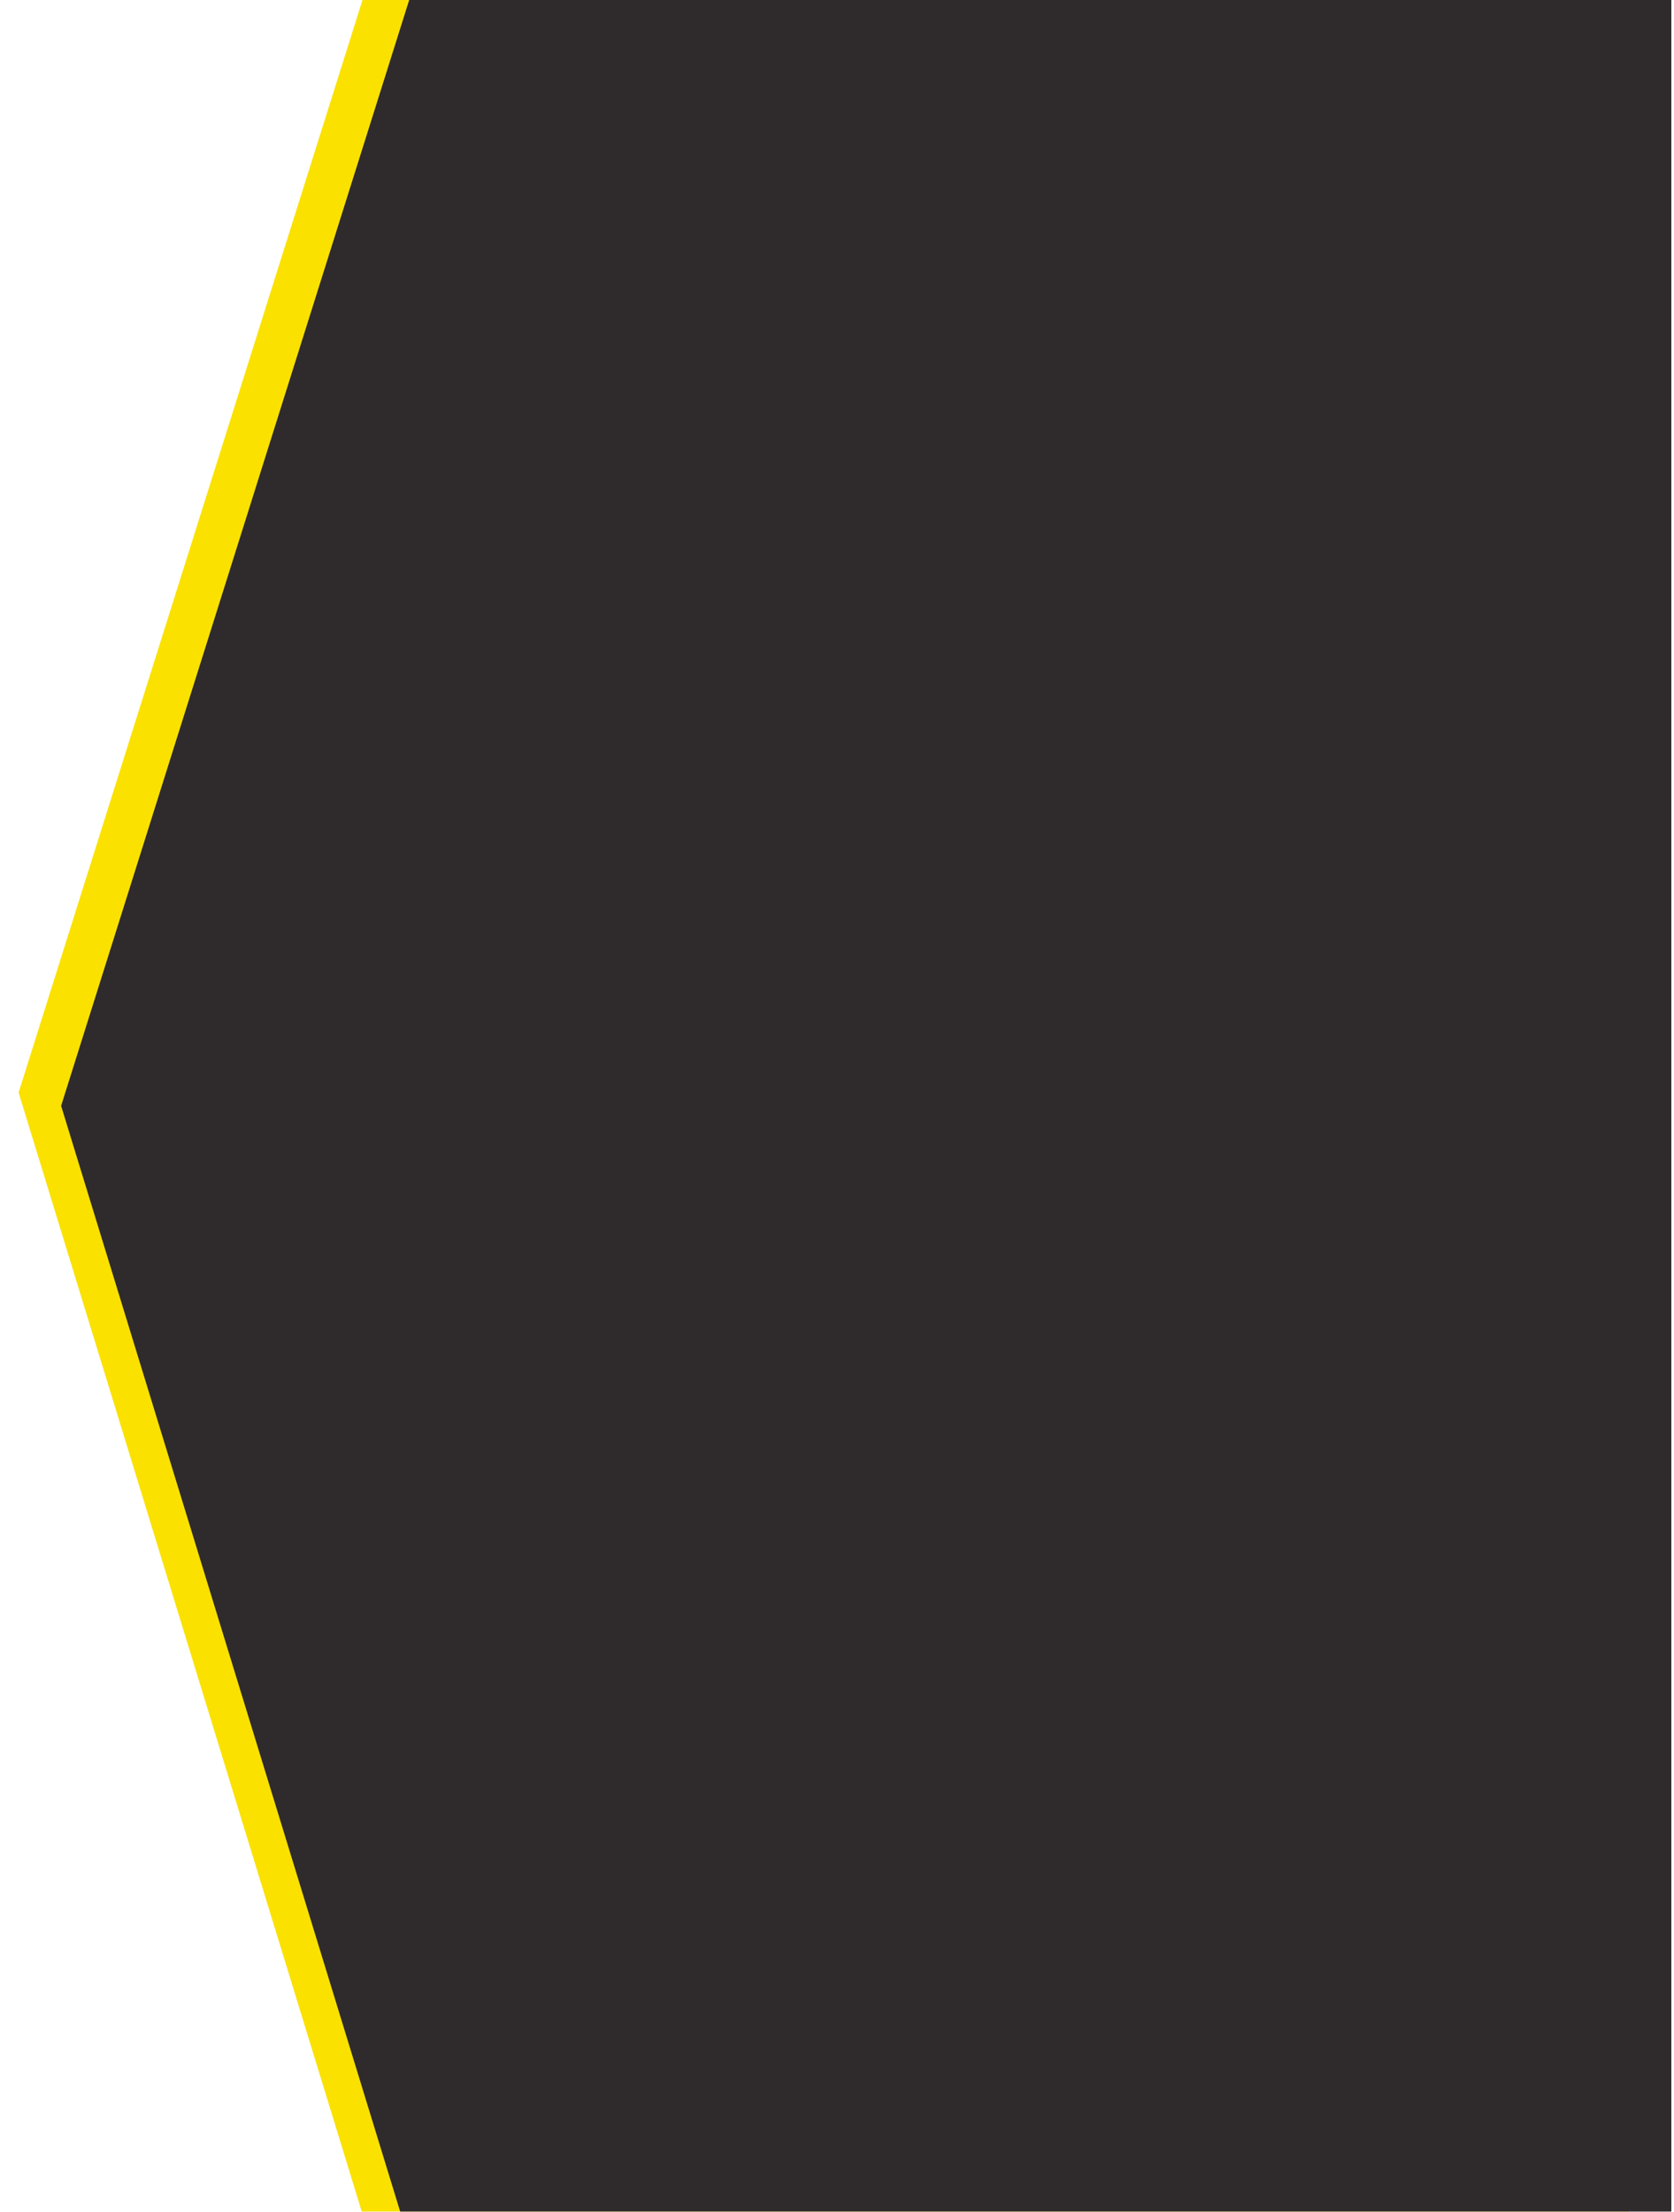 <svg width="630" height="832" viewBox="0 0 630 832" fill="none" xmlns="http://www.w3.org/2000/svg">
<g filter="url(#filter0_bd_217_451)">
<path d="M613 429V-5H138L7 411L138 838H613L613 429Z" fill="#FAE100"/>
</g>
<g filter="url(#filter1_bd_217_451)">
<path d="M629 434V0H154L23 416L154 843H629V434Z" fill="#2F2B2C"/>
</g>
<defs>
<filter id="filter0_bd_217_451" x="0" y="-12" width="620" height="857" filterUnits="userSpaceOnUse" color-interpolation-filters="sRGB">
<feFlood flood-opacity="0" result="BackgroundImageFix"/>
<feGaussianBlur in="BackgroundImageFix" stdDeviation="2"/>
<feComposite in2="SourceAlpha" operator="in" result="effect1_backgroundBlur_217_451"/>
<feColorMatrix in="SourceAlpha" type="matrix" values="0 0 0 0 0 0 0 0 0 0 0 0 0 0 0 0 0 0 127 0" result="hardAlpha"/>
<feOffset/>
<feGaussianBlur stdDeviation="3.5"/>
<feComposite in2="hardAlpha" operator="out"/>
<feColorMatrix type="matrix" values="0 0 0 0 0 0 0 0 0 0 0 0 0 0 0 0 0 0 1 0"/>
<feBlend mode="normal" in2="effect1_backgroundBlur_217_451" result="effect2_dropShadow_217_451"/>
<feBlend mode="normal" in="SourceGraphic" in2="effect2_dropShadow_217_451" result="shape"/>
</filter>
<filter id="filter1_bd_217_451" x="16" y="-7" width="620" height="857" filterUnits="userSpaceOnUse" color-interpolation-filters="sRGB">
<feFlood flood-opacity="0" result="BackgroundImageFix"/>
<feGaussianBlur in="BackgroundImageFix" stdDeviation="2"/>
<feComposite in2="SourceAlpha" operator="in" result="effect1_backgroundBlur_217_451"/>
<feColorMatrix in="SourceAlpha" type="matrix" values="0 0 0 0 0 0 0 0 0 0 0 0 0 0 0 0 0 0 127 0" result="hardAlpha"/>
<feOffset/>
<feGaussianBlur stdDeviation="3.5"/>
<feComposite in2="hardAlpha" operator="out"/>
<feColorMatrix type="matrix" values="0 0 0 0 0 0 0 0 0 0 0 0 0 0 0 0 0 0 1 0"/>
<feBlend mode="normal" in2="effect1_backgroundBlur_217_451" result="effect2_dropShadow_217_451"/>
<feBlend mode="normal" in="SourceGraphic" in2="effect2_dropShadow_217_451" result="shape"/>
</filter>
</defs>
</svg>
